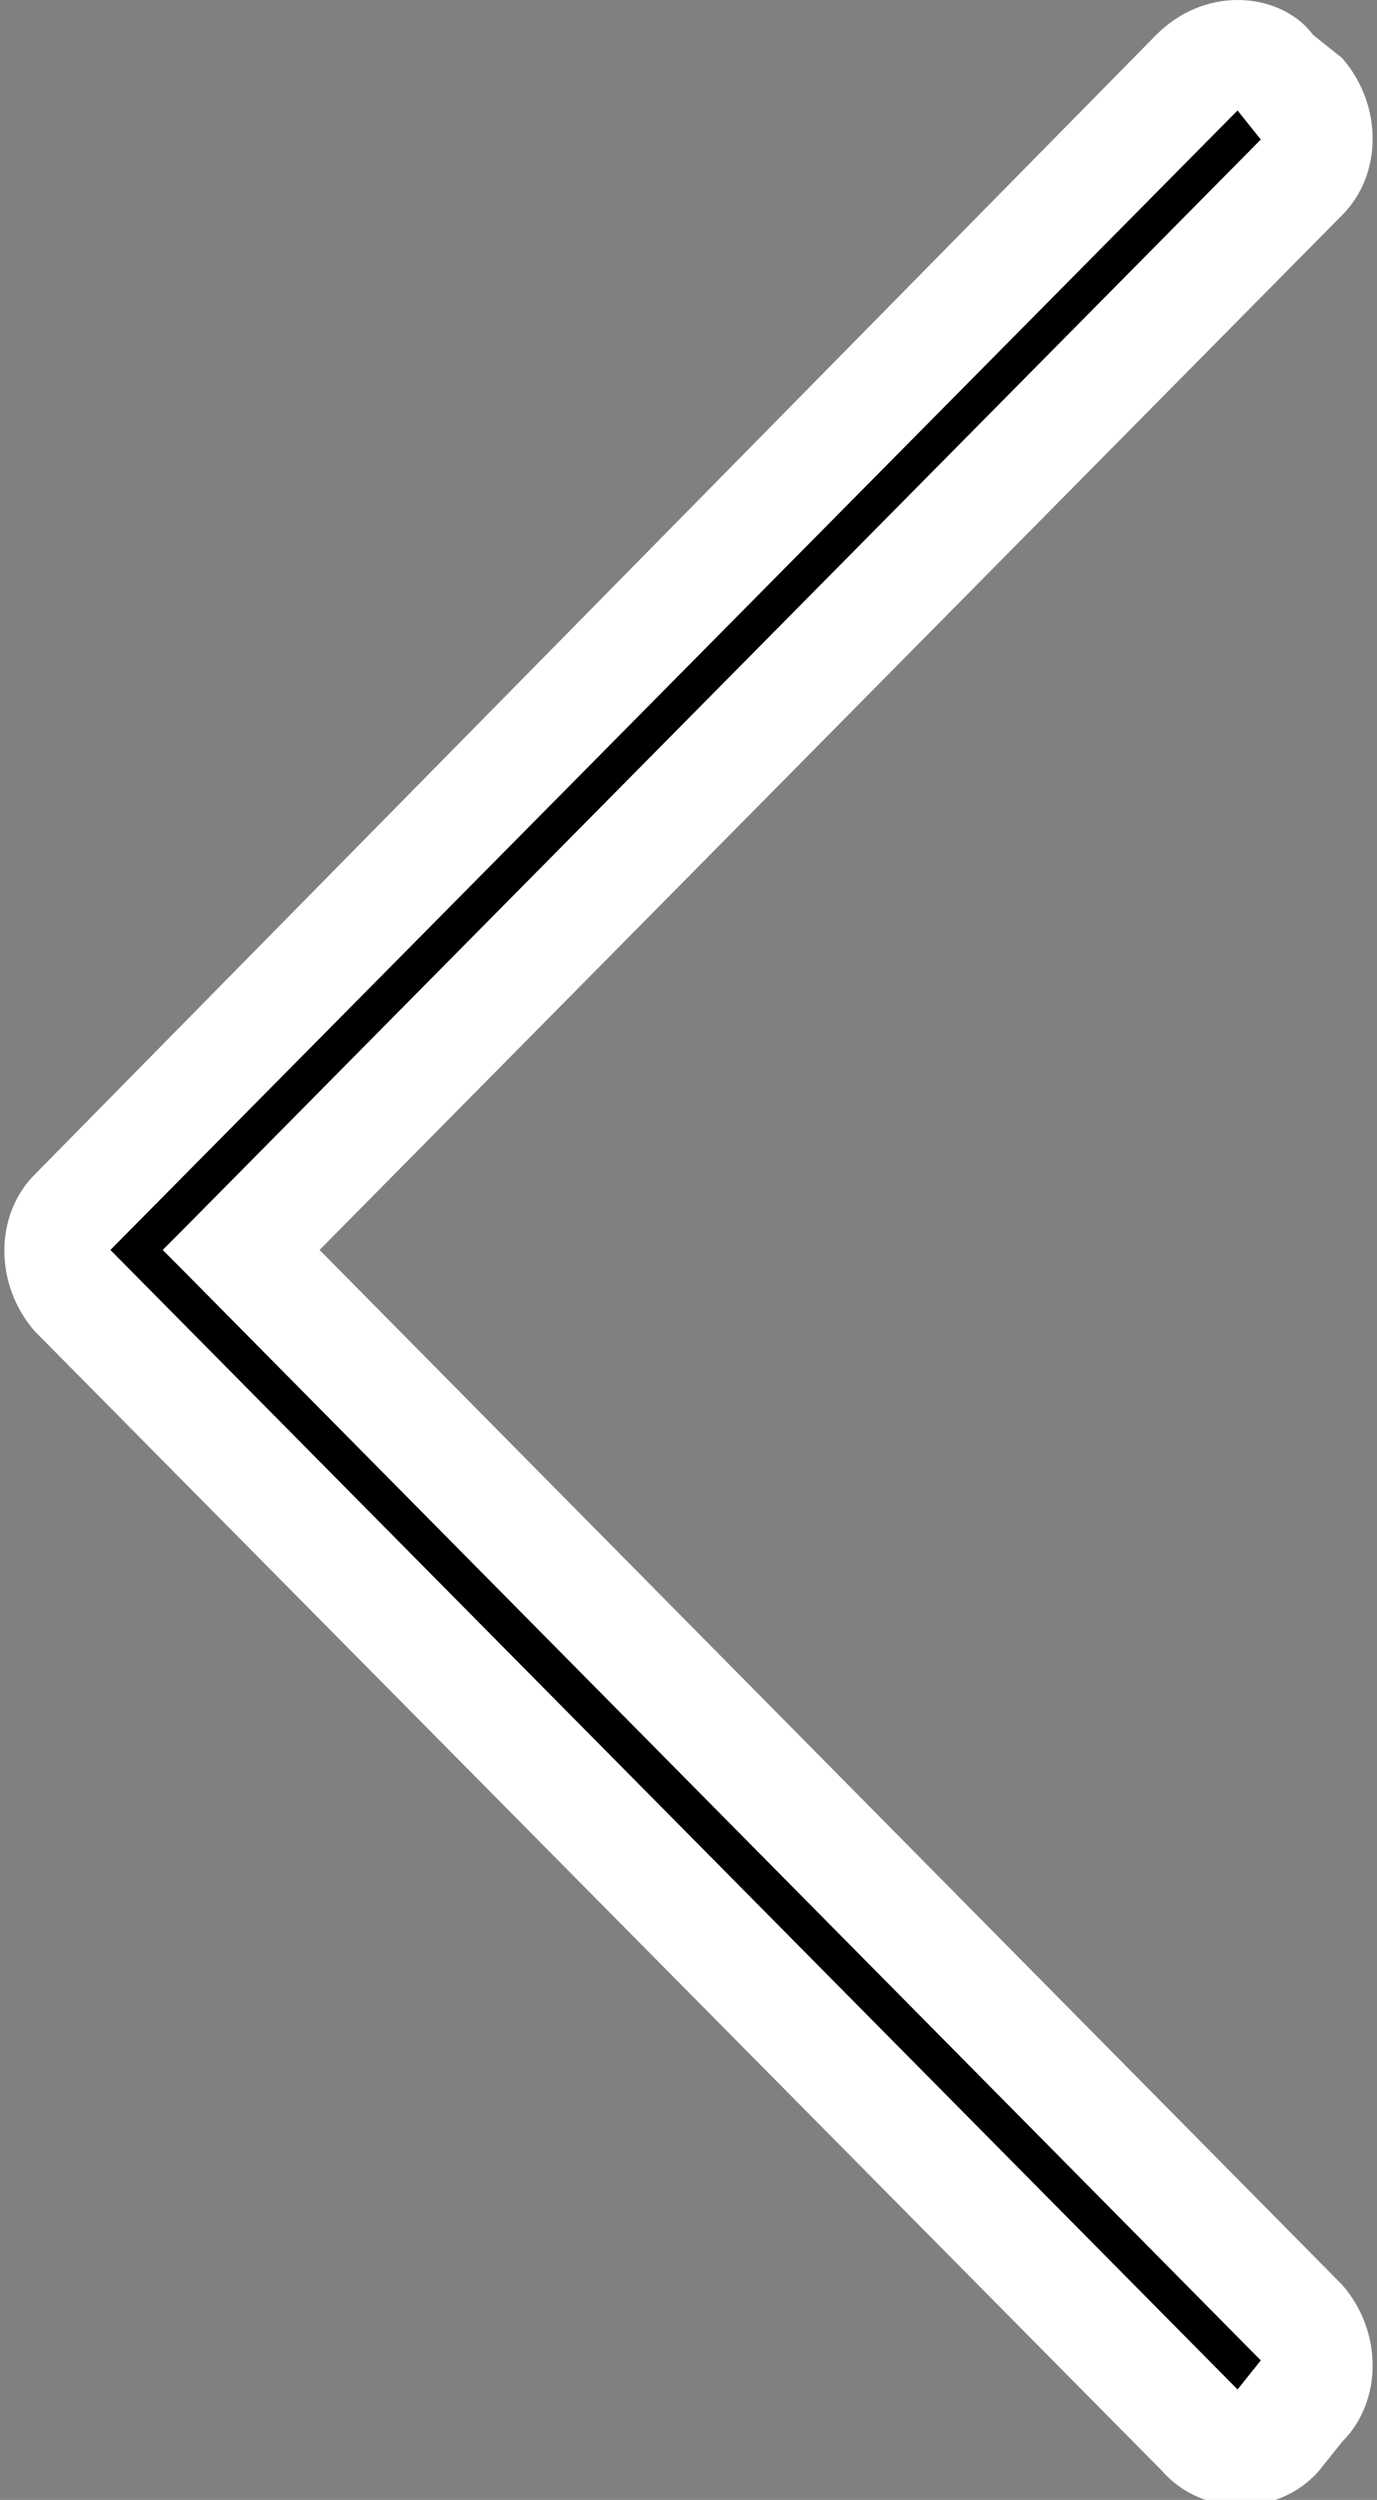 <?xml version="1.0" encoding="utf-8"?>
<!-- Generator: Adobe Illustrator 22.0.1, SVG Export Plug-In . SVG Version: 6.00 Build 0)  -->
<svg version="1.1" id="Layer_1" xmlns="http://www.w3.org/2000/svg" xmlns:xlink="http://www.w3.org/1999/xlink" x="0px" y="0px"
	 viewBox="0 0 23.7 43" style="enable-background:new 0 0 23.7 43;" xml:space="preserve">
<rect x="0" y="0" width="23.7" height="43" fill="#808080" stroke="none"/>
<style type="text/css">
	.st0{fill:#FFFFFF;}
</style>
<path class="st0" d="M5.5,21.5l17.6,17.8c0.7,0.8,0.7,2,0,2.7l-0.4,0.5c-0.7,0.8-2,0.8-2.7,0L0.6,22.9c-0.7-0.8-0.7-2,0-2.7
	L19.9,0.6C20.3,0.2,20.8,0,21.3,0c0.5,0,1,0.2,1.3,0.6L23.1,1c0.7,0.8,0.7,2,0,2.7L5.5,21.5z"/>
<polygon points="2.8,21.5 3.1,21.8 21.7,40.6 21.3,41.1 1.9,21.5 21.3,1.9 21.7,2.4 3.1,21.2 "/>
</svg>
